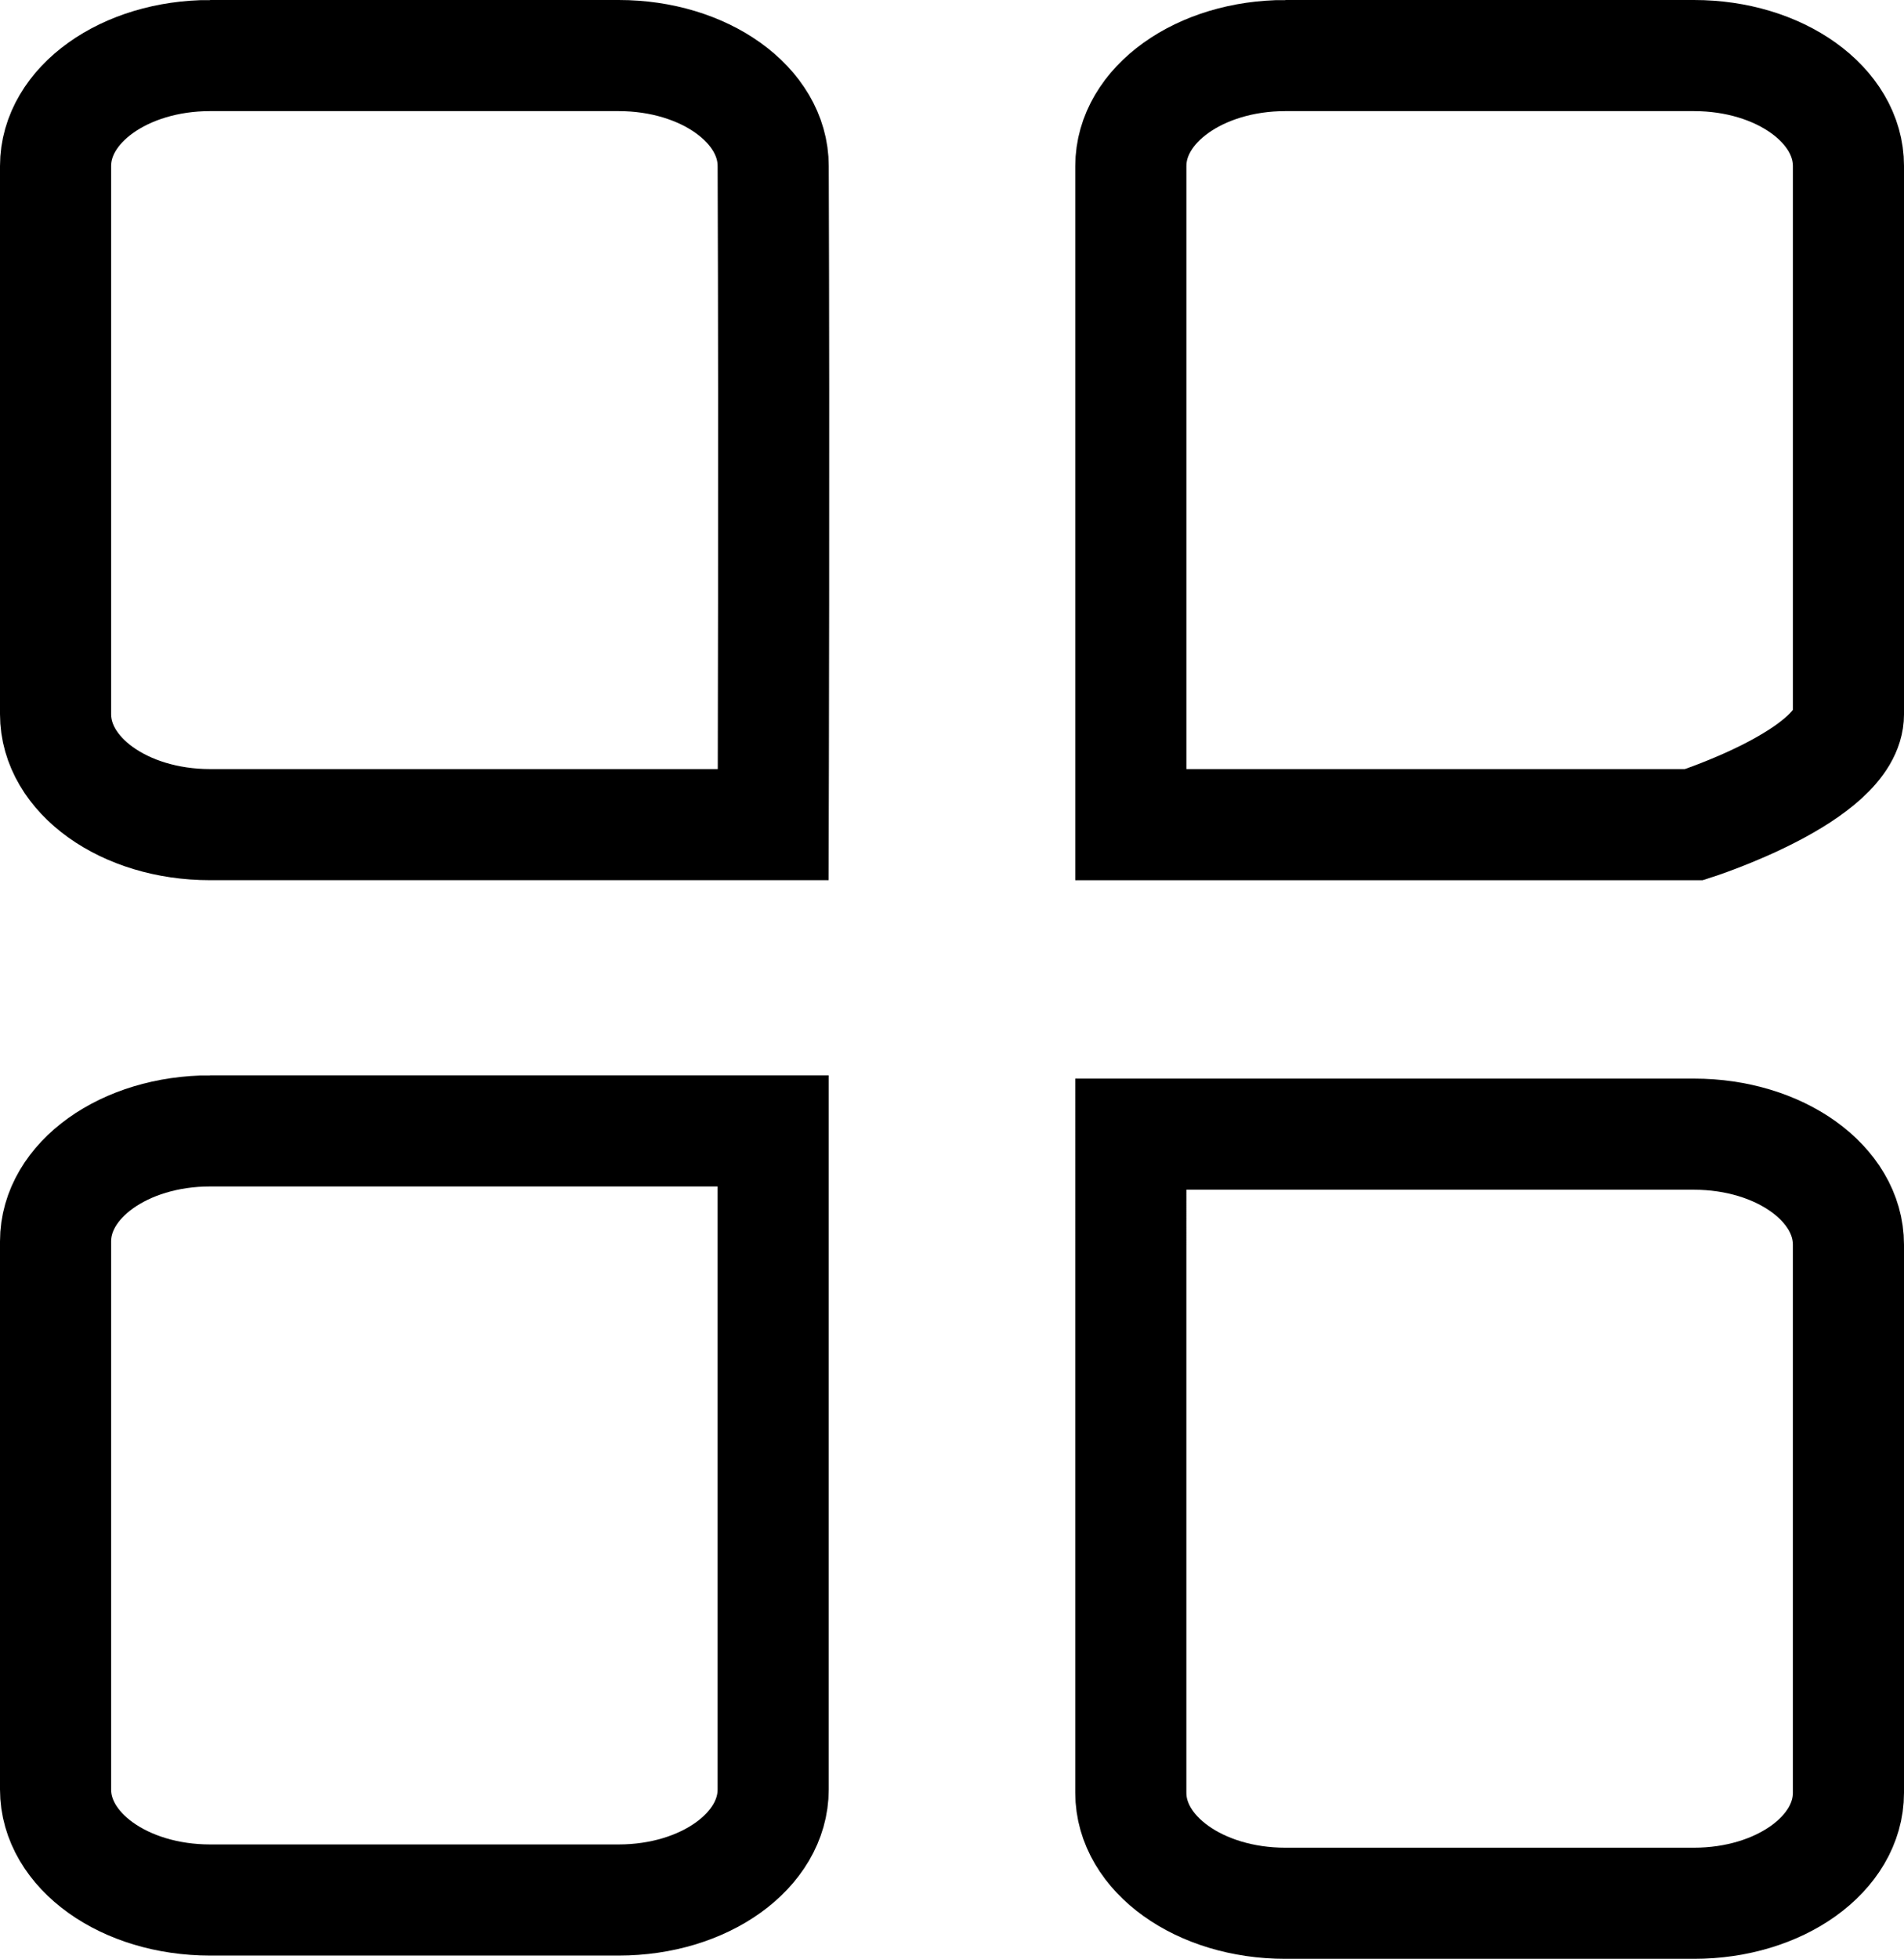 <?xml version="1.0" encoding="UTF-8" standalone="no"?>
<!-- Created with Inkscape (http://www.inkscape.org/) -->

<svg
   width="106.242mm"
   height="109.291mm"
   viewBox="0 0 106.242 109.291"
   version="1.1"
   id="svg5"
   xmlns:inkscape="http://www.inkscape.org/namespaces/inkscape"
   xmlns:sodipodi="http://sodipodi.sourceforge.net/DTD/sodipodi-0.dtd"
   xmlns="http://www.w3.org/2000/svg"
   xmlns:svg="http://www.w3.org/2000/svg">
  <sodipodi:namedview
     id="namedview7"
     pagecolor="#ffffff"
     bordercolor="#000000"
     borderopacity="0.25"
     inkscape:showpageshadow="2"
     inkscape:pageopacity="0.0"
     inkscape:pagecheckerboard="0"
     inkscape:deskcolor="#d1d1d1"
     inkscape:document-units="mm"
     showgrid="false" />
  <defs
     id="defs2" />
  <g
     inkscape:label="Layer 1"
     inkscape:groupmode="layer"
     id="layer1"
     style="fill:#ffffff"
     transform="translate(-30,-40)">
    <path
       id="rect2811-3-6"
       style="fill:none;stroke:#000000;stroke-width:6.2"
       d="M 41.717,103.1 H 73.142 c 0,0 0,25.097 0,36.744 0,3.416 -3.843,6.166 -8.617,6.166 H 41.717 c -4.774,0 -8.617,-2.75 -8.617,-6.166 v -30.579 c 0,-3.416 3.843,-6.166 8.617,-6.166 z"
       sodipodi:nodetypes="sccsssss"
       inkscape:export-filename="dashboard-icon.svg"
       inkscape:export-xdpi="96"
       inkscape:export-ydpi="96" />
    <path
       id="rect2811-3-6-7"
       style="fill:none;stroke:#000000;stroke-width:6.2"
       d="m 124.525,103.281 c 4.774,0 8.617,2.75 8.617,6.166 v 30.579 c 0,3.416 -3.843,6.166 -8.617,6.166 h -22.809 c -4.774,0 -8.617,-2.75 -8.617,-6.166 V 103.281 c 0,0 21.942,0 31.425,0 z"
       sodipodi:nodetypes="cssssscc" />
    <path
       id="rect2811-3"
       style="fill:none;stroke:#000000;stroke-width:6.2"
       d="m 101.717,43.1 h 22.809 c 4.774,0 8.617,2.75 8.617,6.166 v 30.579 c 0,3.416 -8.617,6.166 -8.617,6.166 H 93.1 V 49.266 c 0,-3.416 3.843,-6.166 8.617,-6.166 z"
       sodipodi:nodetypes="ssssccss" />
    <path
       id="rect2811"
       style="fill:none;stroke:#000000;stroke-width:6.2"
       d="m 41.717,43.1 h 22.809 c 4.774,0 8.617,2.75 8.617,6.166 0.062,16.072 0,36.744 0,36.744 H 41.717 c -4.774,0 -8.617,-2.75 -8.617,-6.166 V 49.266 c 0,-3.416 3.843,-6.166 8.617,-6.166 z"
       sodipodi:nodetypes="ssccssss" />
  </g>
</svg>
